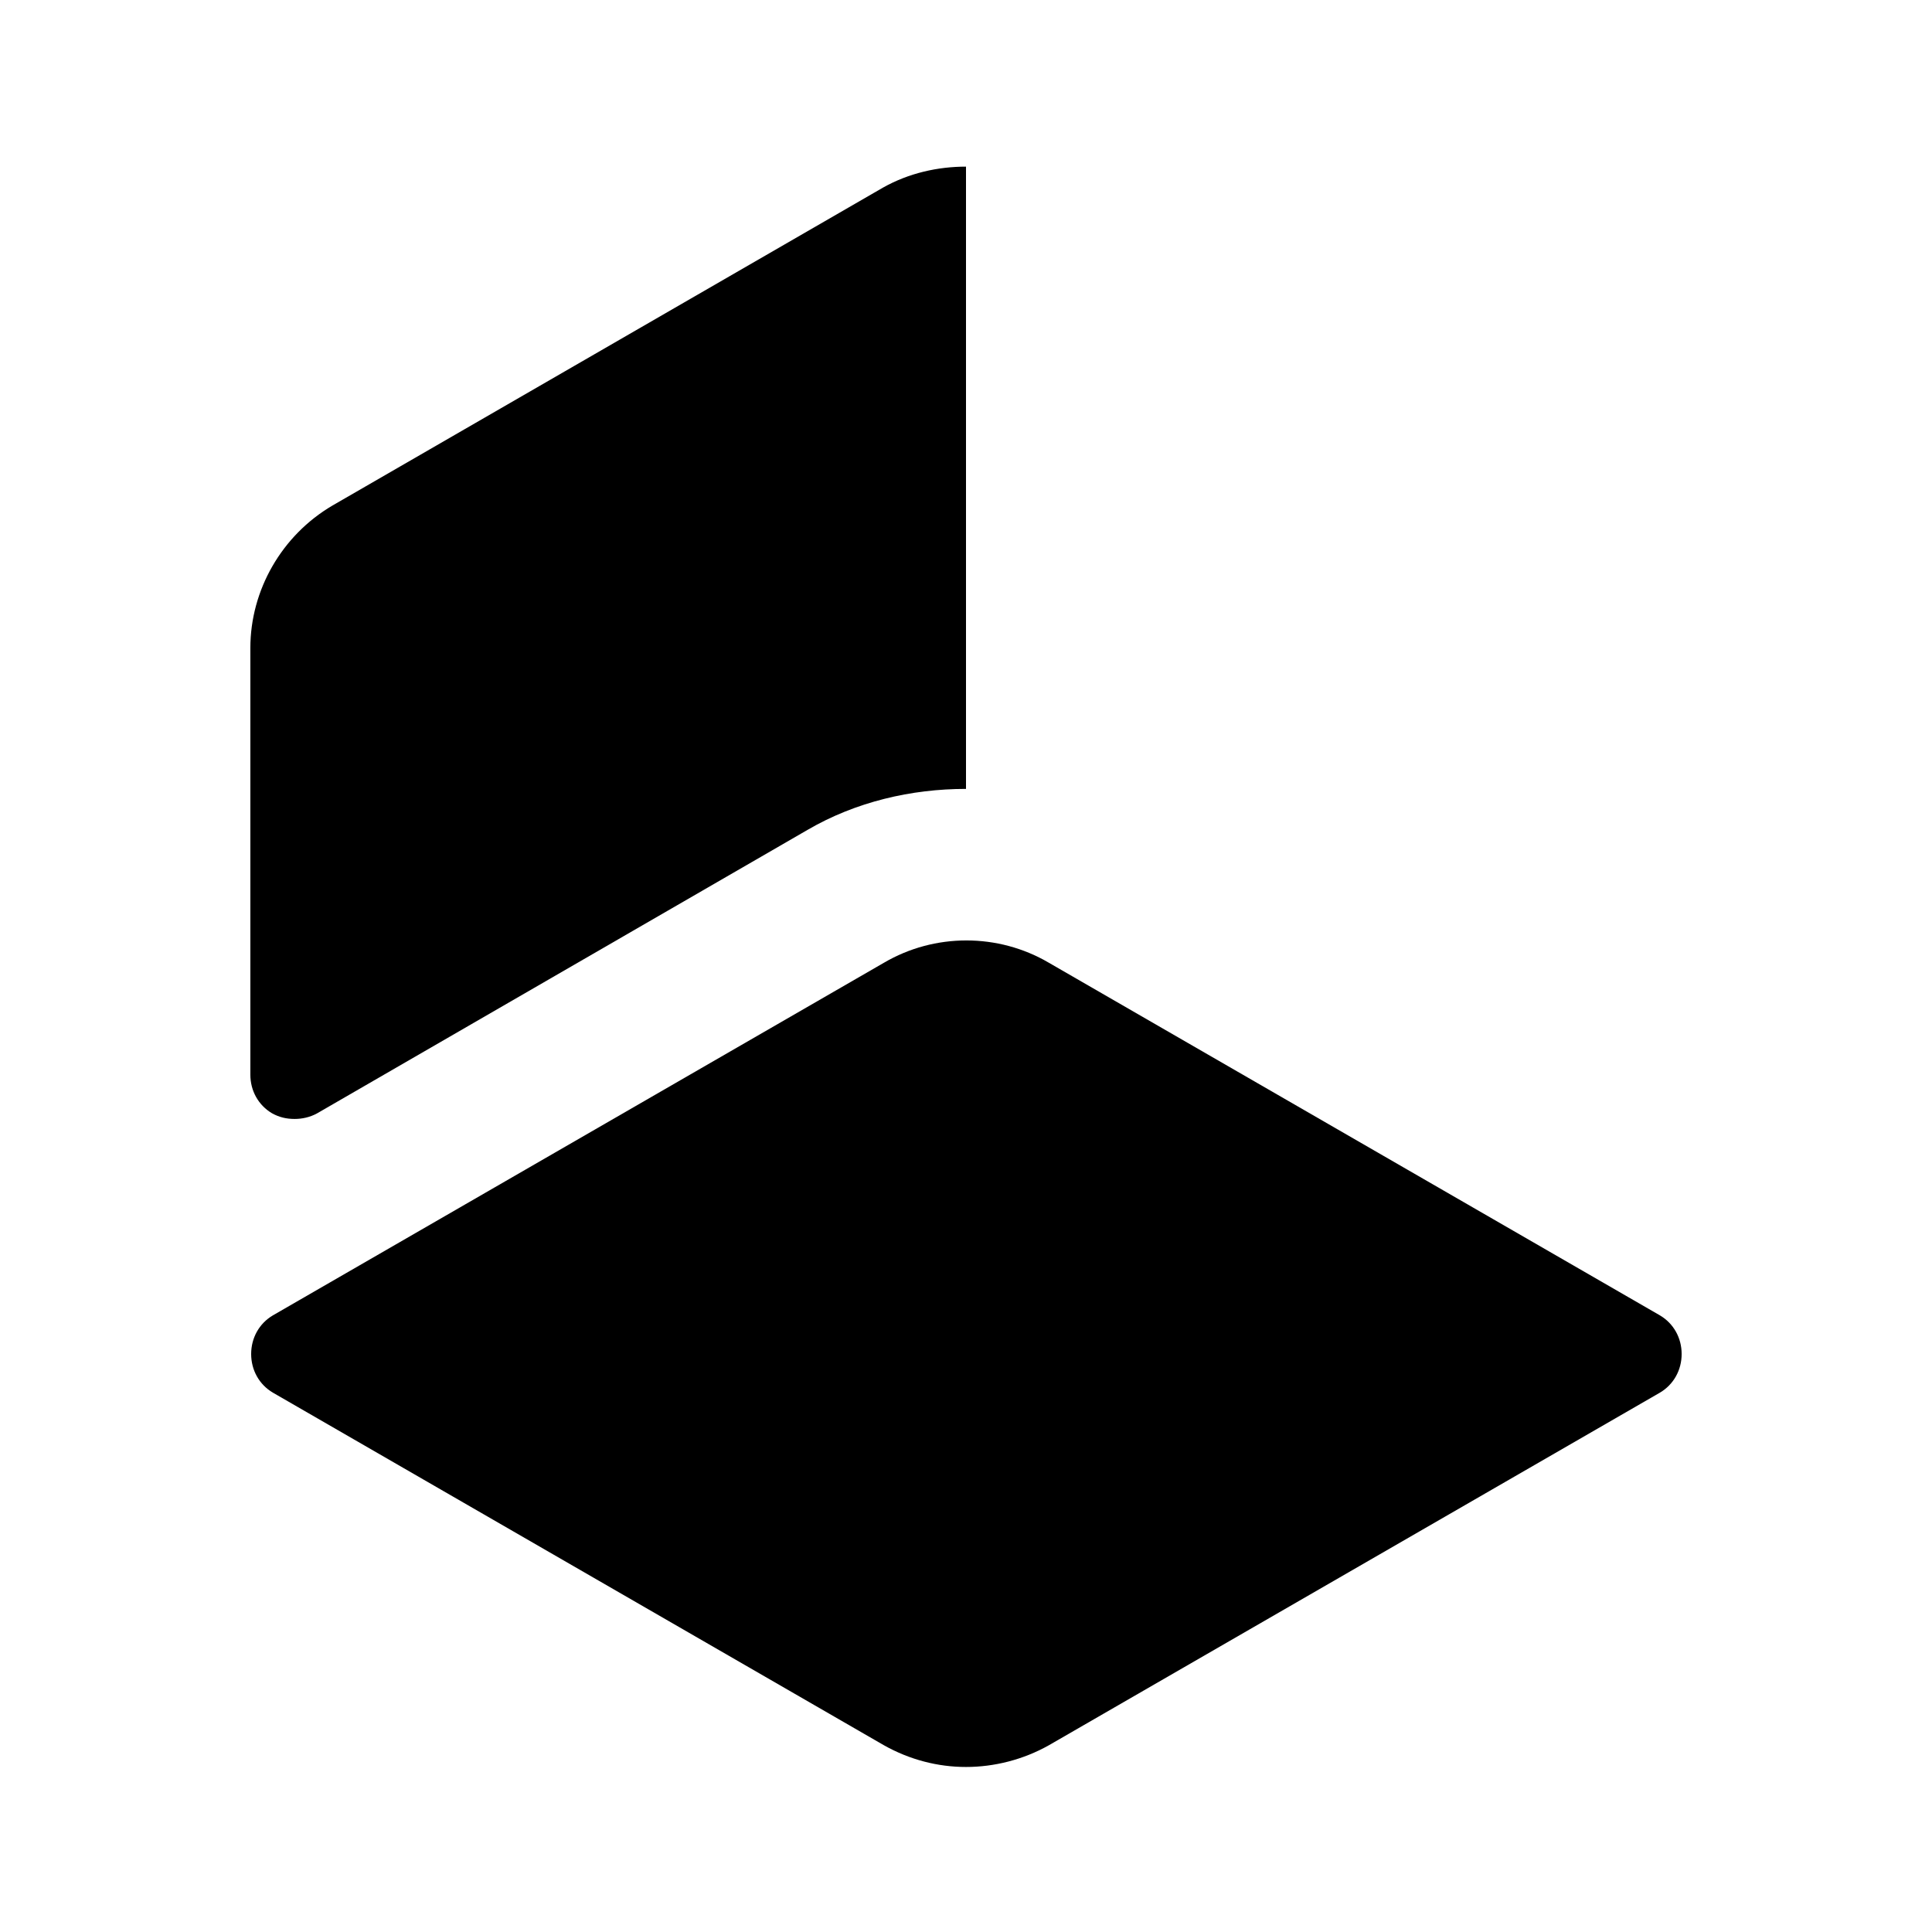 <?xml version="1.0" encoding="UTF-8"?>
<svg id="FF" xmlns="http://www.w3.org/2000/svg" viewBox="0 0 24 24">
  <path d="M20.62,16.34l-7.59-4.38c-.63-.37-1.42-.37-2.05,0l-7.59,4.38c-.17.1-.27.28-.27.48s.1.38.27.48l7.59,4.38c.32.18.67.27,1.02.27s.71-.09,1.03-.27l7.59-4.38c.17-.1.27-.28.27-.48s-.1-.38-.27-.48Z" style="fill: #000; stroke-width: 0px;"/>
  <path d="M3.66,13.9c.09,0,.19-.02.28-.07l6.09-3.52c.6-.35,1.29-.51,1.97-.51V2.07c-.35,0-.71.08-1.03.26l-6.84,3.95c-.63.37-1.02,1.05-1.02,1.77v5.3c0,.2.1.38.27.48.09.05.18.07.28.07Z" style="fill: #000; stroke-width: 0px;"/>
</svg>